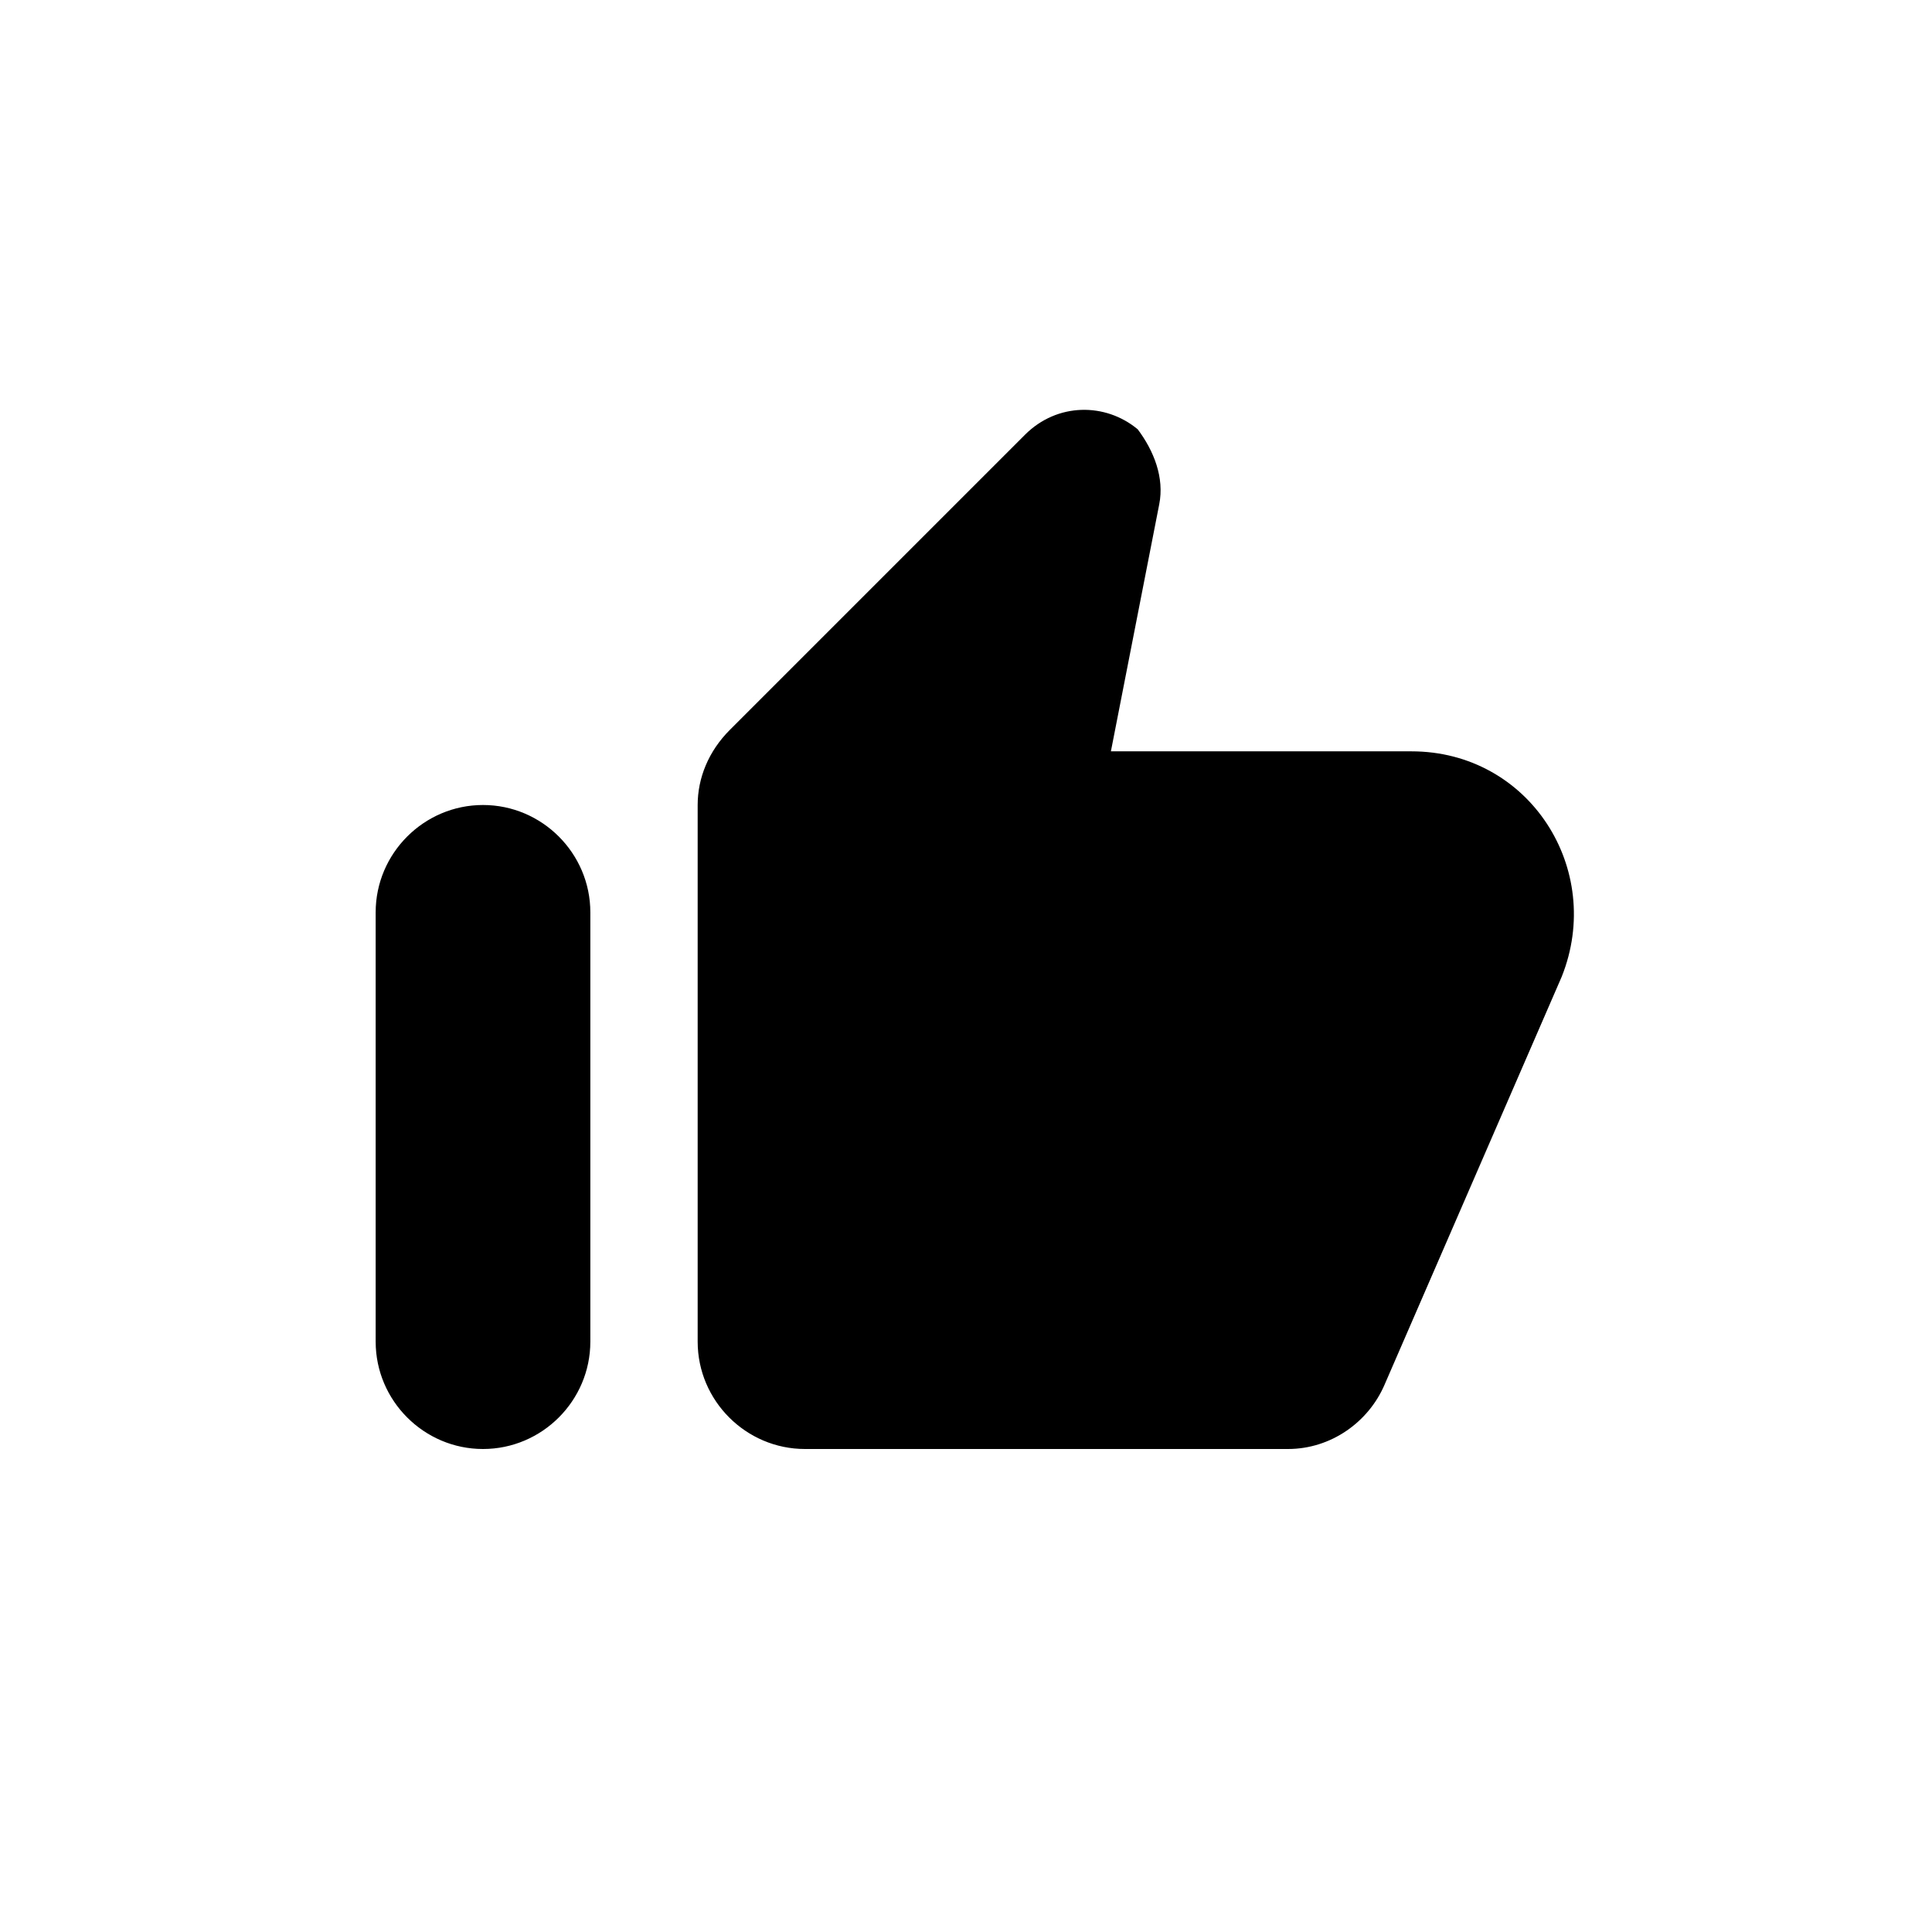 <svg width="36" height="36" viewBox="0 0 36 36" fill="none" xmlns="http://www.w3.org/2000/svg">
<rect width="36" height="36" fill="white"/>
<g clip-path="url(#clip0_3_15)">
<path d="M19.1 8.1L13.6 13.6C13.2 14 13 14.5 13 15V25C13 26.1 13.9 27 15 27H24C24.8 27 25.5 26.5 25.8 25.8L29.1 18.2C29.9 16.2 28.5 14 26.3 14H20.7L21.6 9.4C21.7 8.9 21.5 8.4 21.2 8C20.6 7.5 19.7 7.5 19.1 8.1ZM9 27C10.1 27 11 26.1 11 25V17C11 15.9 10.1 15 9 15C7.9 15 7 15.9 7 17V25C7 26.1 7.9 27 9 27Z" fill="black"/>
</g>
<defs>
<clipPath id="clip0_3_15">
<rect width="24" height="24" fill="white" transform="translate(6 6)"/>
</clipPath>
</defs>
</svg>
